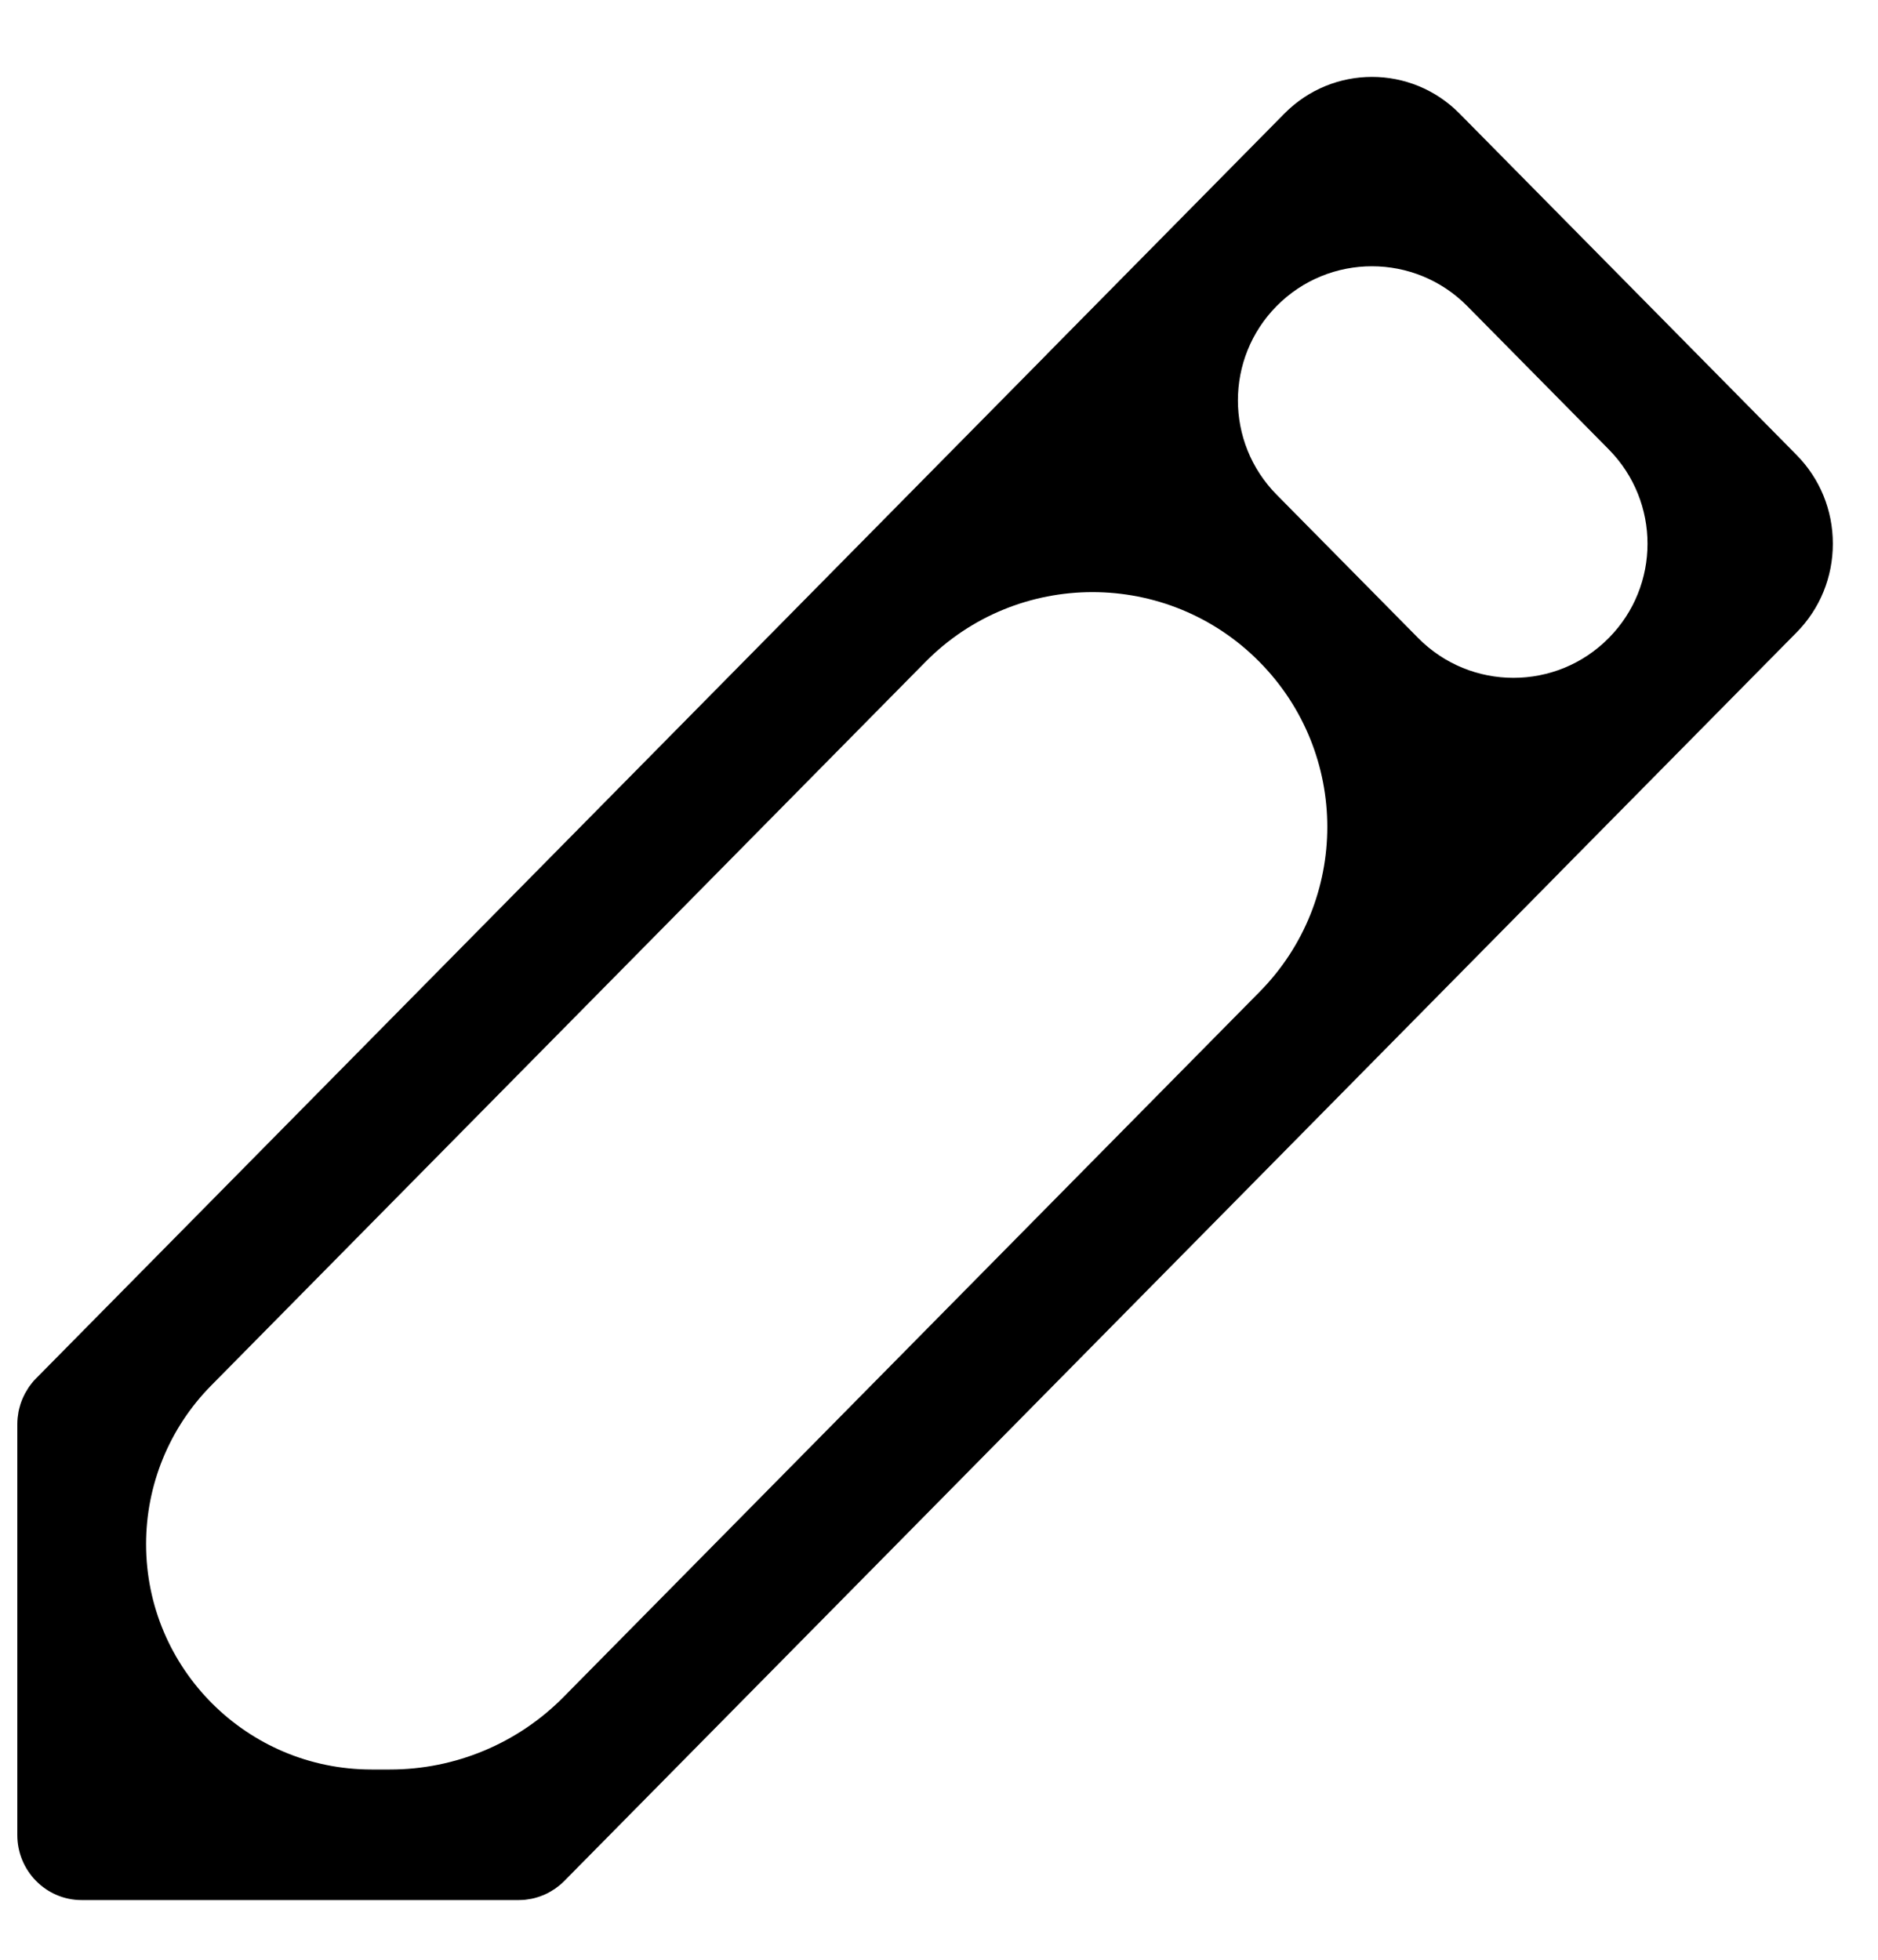 <svg width="23" height="24" viewBox="0 0 23 24" fill="none" xmlns="http://www.w3.org/2000/svg">
<path d="M1 23.269H6.353C6.38 23.269 6.406 23.267 6.432 23.265C6.451 23.263 6.47 23.259 6.489 23.256C6.496 23.255 6.502 23.255 6.509 23.253C6.531 23.249 6.554 23.243 6.576 23.236C6.578 23.236 6.581 23.235 6.583 23.234C6.605 23.227 6.628 23.22 6.649 23.21C6.651 23.209 6.653 23.209 6.656 23.208C6.676 23.2 6.696 23.189 6.715 23.18C6.719 23.178 6.722 23.177 6.725 23.174C6.743 23.165 6.761 23.154 6.778 23.142C6.782 23.14 6.787 23.137 6.792 23.134C6.808 23.123 6.824 23.11 6.839 23.099C6.844 23.095 6.849 23.092 6.853 23.088C6.874 23.071 6.893 23.053 6.911 23.035L19.091 10.695C19.092 10.694 19.093 10.693 19.094 10.692C19.097 10.69 19.098 10.688 19.1 10.685L22.003 7.745C22.289 7.455 22.447 7.069 22.447 6.658C22.447 6.248 22.289 5.862 22.003 5.572L17.875 1.391C17.284 0.792 16.322 0.792 15.73 1.391L12.823 4.336C12.822 4.337 12.822 4.337 12.822 4.337C12.822 4.338 12.821 4.339 12.82 4.34L0.443 16.879C0.424 16.897 0.407 16.917 0.391 16.937C0.386 16.942 0.383 16.948 0.379 16.953C0.367 16.968 0.355 16.983 0.345 17C0.341 17.005 0.339 17.01 0.336 17.015C0.325 17.032 0.315 17.049 0.305 17.067C0.303 17.071 0.302 17.075 0.3 17.078C0.29 17.098 0.28 17.118 0.272 17.138C0.271 17.141 0.27 17.143 0.269 17.146C0.261 17.167 0.252 17.189 0.246 17.212C0.245 17.214 0.244 17.217 0.244 17.22C0.237 17.241 0.232 17.264 0.227 17.287C0.226 17.294 0.225 17.3 0.224 17.307C0.221 17.326 0.218 17.345 0.216 17.364C0.213 17.391 0.212 17.417 0.212 17.444V22.47C0.211 22.911 0.564 23.269 1 23.269ZM4.551 21.67C3.026 21.67 1.789 20.434 1.789 18.909C1.789 18.183 2.075 17.486 2.585 16.969L11.333 8.107C12.459 6.966 14.3 6.966 15.426 8.107C16.532 9.227 16.532 11.027 15.426 12.147L6.903 20.781C6.342 21.35 5.576 21.67 4.777 21.67H4.551ZM15.634 3.749C16.277 3.098 17.328 3.098 17.971 3.75L19.704 5.505C20.335 6.145 20.335 7.173 19.704 7.812C19.061 8.464 18.01 8.464 17.367 7.812L15.634 6.057C15.003 5.417 15.003 4.389 15.634 3.749Z" fill="black"/>
</svg>
